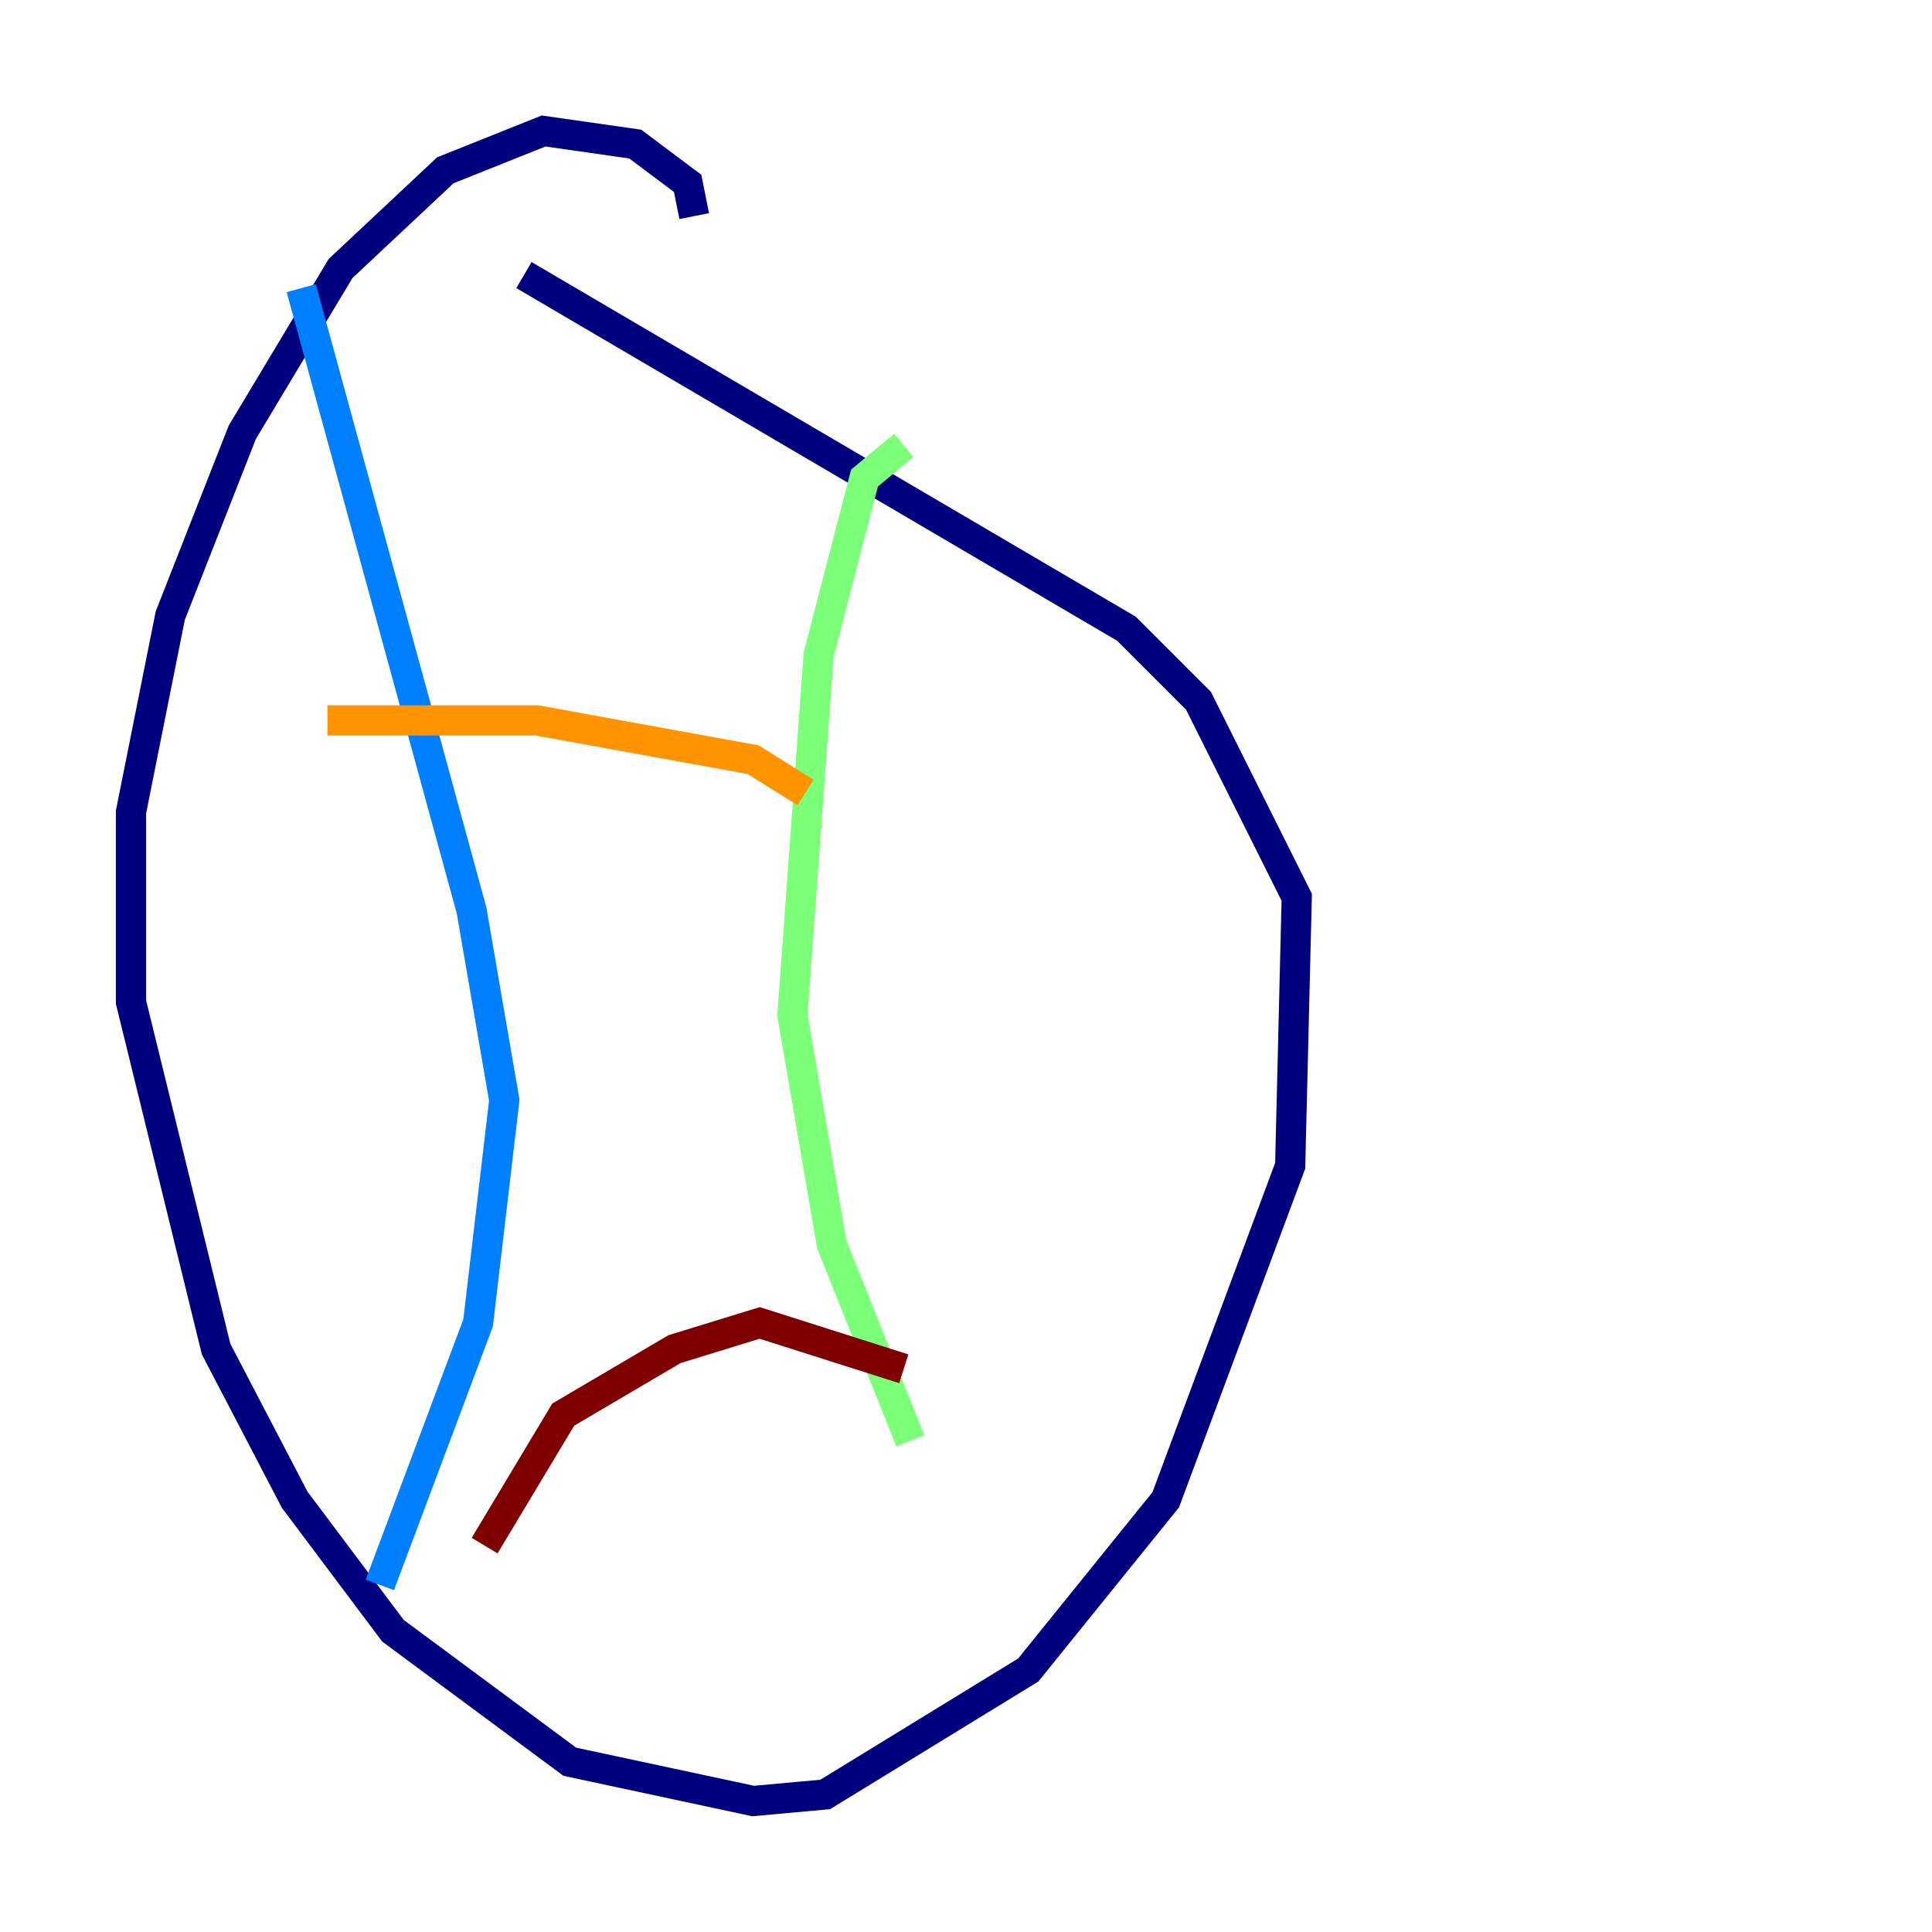 <?xml version="1.0" encoding="utf-8" ?>
<svg baseProfile="tiny" height="128" version="1.2" viewBox="0,0,128,128" width="128" xmlns="http://www.w3.org/2000/svg" xmlns:ev="http://www.w3.org/2001/xml-events" xmlns:xlink="http://www.w3.org/1999/xlink"><defs /><polyline fill="none" points="45.993,14.319 45.559,12.149 42.088,9.546 36.014,8.678 29.505,11.281 22.563,17.79 16.054,28.637 11.281,40.786 8.678,53.803 8.678,66.386 14.319,89.383 19.525,99.363 26.034,108.041 37.749,116.719 49.898,119.322 54.671,118.888 68.122,110.644 77.234,99.363 85.478,77.234 85.912,59.444 79.403,46.427 74.63,41.654 34.712,18.224" stroke="#00007f" stroke-width="2" /><polyline fill="none" points="19.959,19.091 31.241,60.312 33.41,72.895 31.675,87.647 25.166,105.003" stroke="#0080ff" stroke-width="2" /><polyline fill="none" points="59.878,29.505 57.275,31.675 54.237,43.39 52.502,67.254 55.105,82.441 60.312,95.458" stroke="#7cff79" stroke-width="2" /><polyline fill="none" points="21.695,47.729 35.58,47.729 49.898,50.332 53.37,52.502" stroke="#ff9400" stroke-width="2" /><polyline fill="none" points="59.878,90.685 50.332,87.647 44.691,89.383 37.315,93.722 32.108,102.4" stroke="#7f0000" stroke-width="2" /></svg>